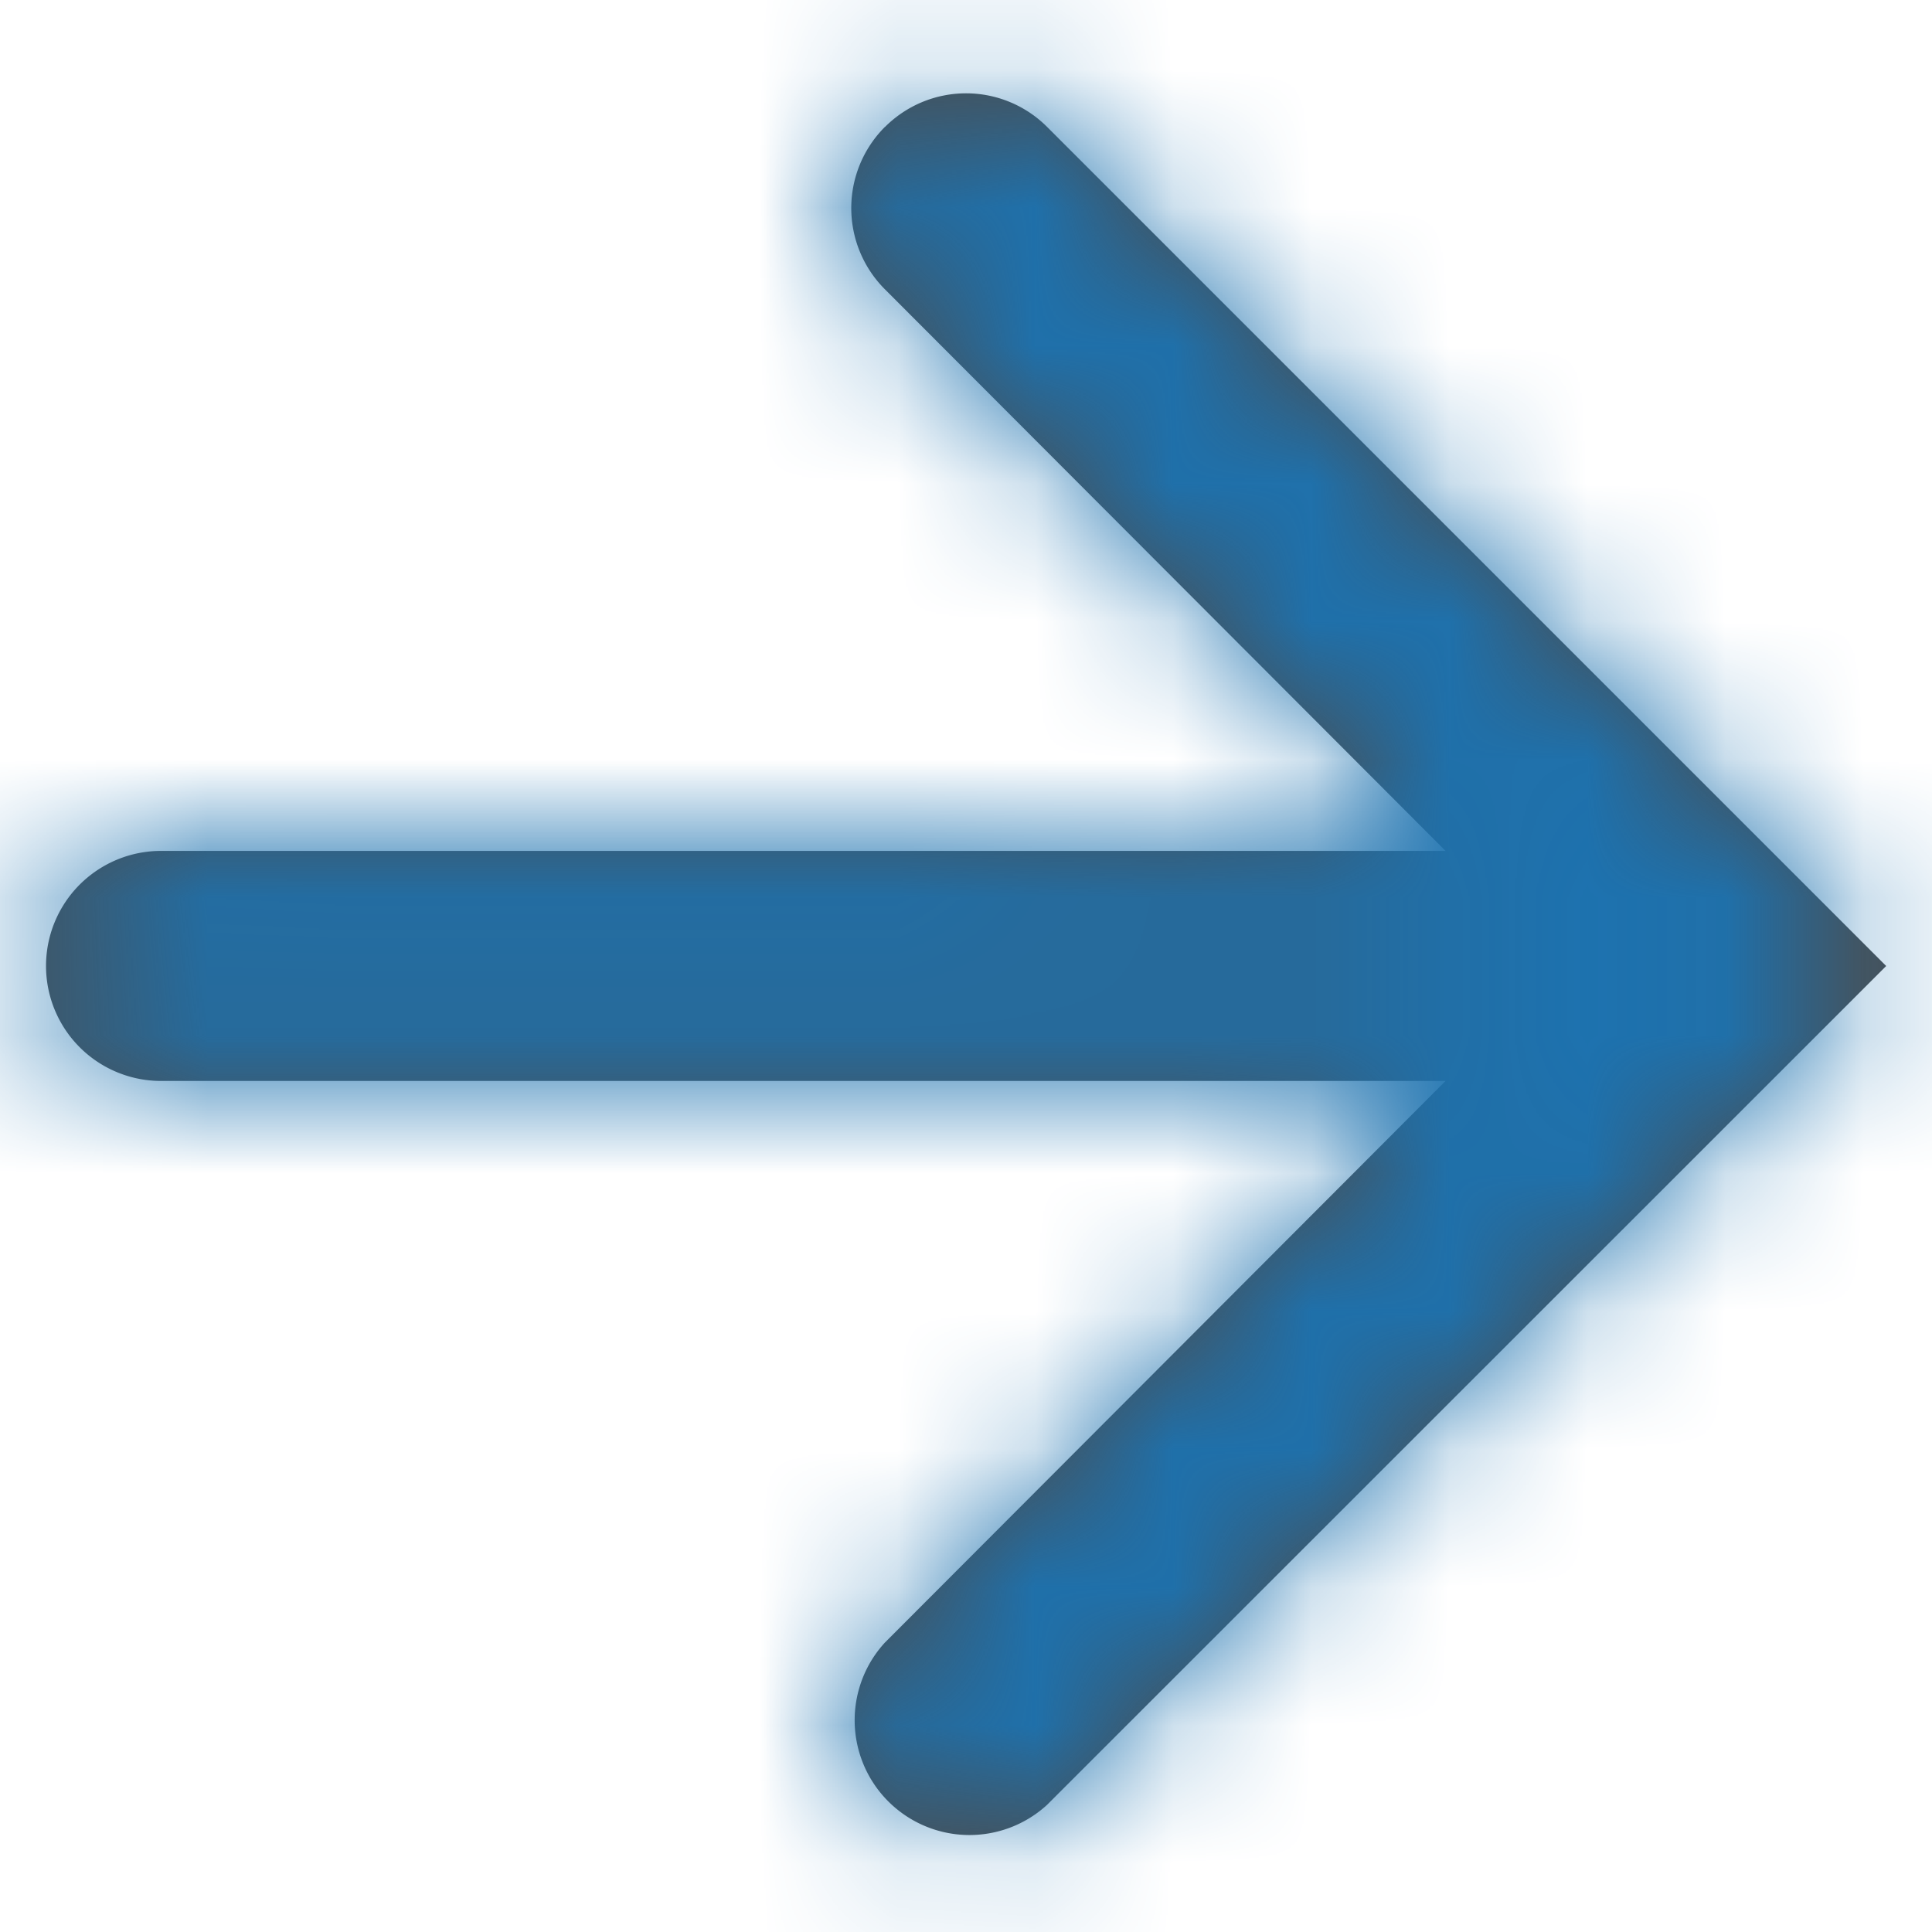 <svg width="14" height="14" xmlns="http://www.w3.org/2000/svg" xmlns:xlink="http://www.w3.org/1999/xlink"><defs><path d="M9.412 3.92a.832.832 0 000 1.176l4.063 4.07H4.167a.833.833 0 100 1.667h9.308l-4.063 4.07a.832.832 0 001.175 1.176L16.668 10l-6.08-6.08a.83.83 0 00-1.175 0z" id="a"/></defs><g transform="translate(-3 -3)" fill="none" fill-rule="evenodd"><mask id="b" fill="#fff"><use xlink:href="#a"/></mask><use fill-opacity=".7" fill="#000" xlink:href="#a"/><g mask="url(#b)" fill="#1D72AF"><path d="M0 0h20v20H0z"/></g></g></svg>